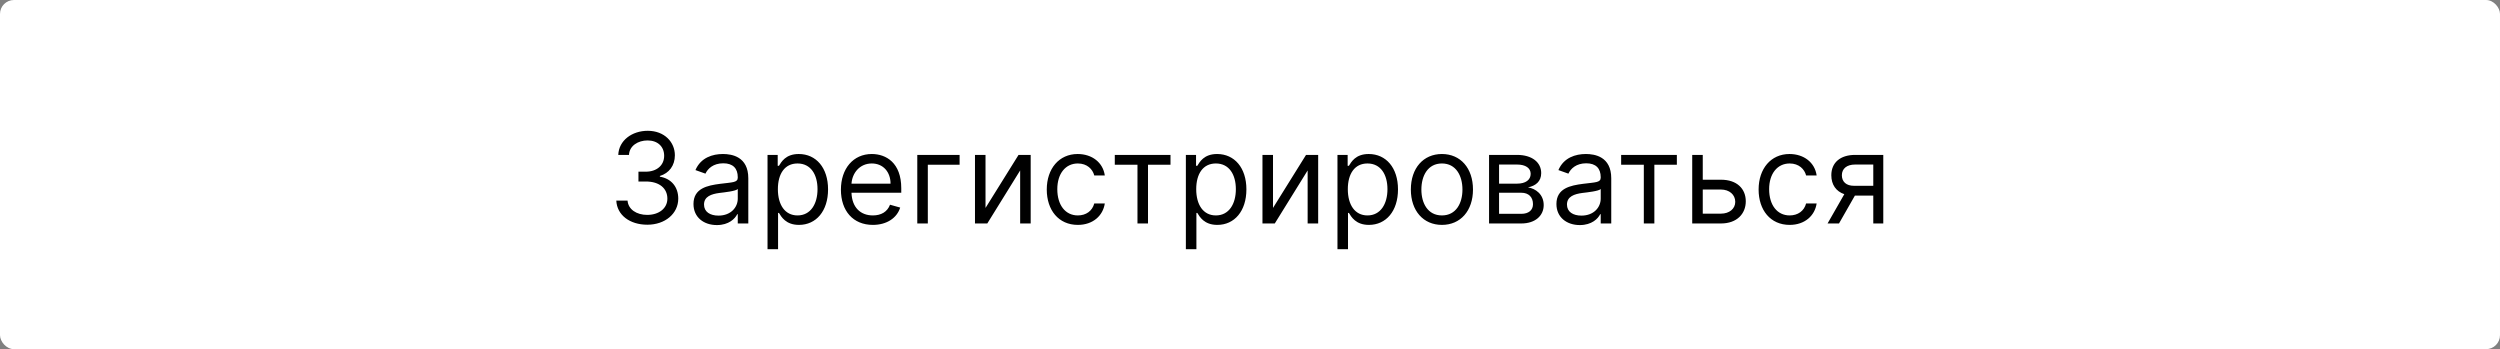<svg width="358" height="50" viewBox="0 0 358 50" fill="none" xmlns="http://www.w3.org/2000/svg">
<rect x="0" y="0" width="358" height="50" fill="#808080" stroke="none"/>
<rect width="358" height="50" rx="2" fill="white"/>
<path d="M92.704 32.179C95.242 32.179 97.127 30.587 97.127 28.446C97.127 26.784 96.143 25.576 94.494 25.301V25.199C95.817 24.796 96.642 23.709 96.642 22.233C96.642 20.379 95.178 18.73 92.755 18.73C90.493 18.73 88.613 20.124 88.537 22.182H90.071C90.128 20.878 91.368 20.111 92.73 20.111C94.174 20.111 95.108 20.986 95.108 22.31C95.108 23.69 94.027 24.585 92.474 24.585H91.426V25.991H92.474C94.462 25.991 95.568 27.001 95.568 28.446C95.568 29.833 94.36 30.773 92.679 30.773C91.164 30.773 89.962 29.993 89.866 28.727H88.255C88.351 30.785 90.166 32.179 92.704 32.179ZM102.657 32.23C104.37 32.23 105.265 31.31 105.571 30.671H105.648V32H107.157V25.531C107.157 22.412 104.779 22.054 103.526 22.054C102.043 22.054 100.355 22.565 99.588 24.355L101.02 24.866C101.353 24.151 102.139 23.384 103.577 23.384C104.964 23.384 105.648 24.119 105.648 25.378V25.429C105.648 26.158 104.907 26.094 103.117 26.324C101.295 26.56 99.307 26.963 99.307 29.213C99.307 31.131 100.79 32.23 102.657 32.23ZM102.887 30.875C101.685 30.875 100.816 30.338 100.816 29.29C100.816 28.139 101.864 27.781 103.04 27.628C103.679 27.551 105.392 27.372 105.648 27.065V28.446C105.648 29.673 104.676 30.875 102.887 30.875ZM109.91 35.682H111.419V30.491H111.546C111.879 31.028 112.518 32.205 114.41 32.205C116.865 32.205 118.578 30.236 118.578 27.116C118.578 24.023 116.865 22.054 114.384 22.054C112.467 22.054 111.879 23.23 111.546 23.741H111.367V22.182H109.91V35.682ZM111.393 27.091C111.393 24.892 112.365 23.409 114.205 23.409C116.123 23.409 117.069 25.02 117.069 27.091C117.069 29.188 116.097 30.849 114.205 30.849C112.39 30.849 111.393 29.315 111.393 27.091ZM124.995 32.205C126.99 32.205 128.447 31.207 128.907 29.724L127.45 29.315C127.066 30.338 126.178 30.849 124.995 30.849C123.225 30.849 122.004 29.705 121.933 27.602H129.061V26.963C129.061 23.307 126.887 22.054 124.842 22.054C122.183 22.054 120.419 24.151 120.419 27.168C120.419 30.185 122.157 32.205 124.995 32.205ZM121.933 26.298C122.036 24.771 123.116 23.409 124.842 23.409C126.478 23.409 127.526 24.636 127.526 26.298H121.933ZM137.415 22.182H131.355V32H132.864V23.588H137.415V22.182ZM141.126 29.776V22.182H139.617V32H141.381L146.086 24.406V32H147.594V22.182H145.856L141.126 29.776ZM154.346 32.205C156.519 32.205 157.951 30.875 158.207 29.136H156.698C156.417 30.21 155.522 30.849 154.346 30.849C152.556 30.849 151.406 29.366 151.406 27.091C151.406 24.866 152.582 23.409 154.346 23.409C155.675 23.409 156.468 24.227 156.698 25.122H158.207C157.951 23.281 156.391 22.054 154.32 22.054C151.661 22.054 149.897 24.151 149.897 27.142C149.897 30.082 151.585 32.205 154.346 32.205ZM159.638 23.588H162.886V32H164.394V23.588H167.616V22.182H159.638V23.588ZM169.816 35.682H171.325V30.491H171.453C171.785 31.028 172.424 32.205 174.316 32.205C176.771 32.205 178.484 30.236 178.484 27.116C178.484 24.023 176.771 22.054 174.291 22.054C172.373 22.054 171.785 23.23 171.453 23.741H171.274V22.182H169.816V35.682ZM171.299 27.091C171.299 24.892 172.271 23.409 174.112 23.409C176.029 23.409 176.975 25.02 176.975 27.091C176.975 29.188 176.004 30.849 174.112 30.849C172.296 30.849 171.299 29.315 171.299 27.091ZM182.294 29.776V22.182H180.785V32H182.549L187.254 24.406V32H188.762V22.182H187.024L182.294 29.776ZM191.525 35.682H193.034V30.491H193.162C193.494 31.028 194.133 32.205 196.025 32.205C198.48 32.205 200.193 30.236 200.193 27.116C200.193 24.023 198.48 22.054 196 22.054C194.082 22.054 193.494 23.23 193.162 23.741H192.983V22.182H191.525V35.682ZM193.008 27.091C193.008 24.892 193.98 23.409 195.821 23.409C197.738 23.409 198.684 25.02 198.684 27.091C198.684 29.188 197.713 30.849 195.821 30.849C194.005 30.849 193.008 29.315 193.008 27.091ZM206.483 32.205C209.142 32.205 210.931 30.185 210.931 27.142C210.931 24.074 209.142 22.054 206.483 22.054C203.824 22.054 202.034 24.074 202.034 27.142C202.034 30.185 203.824 32.205 206.483 32.205ZM206.483 30.849C204.463 30.849 203.542 29.111 203.542 27.142C203.542 25.173 204.463 23.409 206.483 23.409C208.502 23.409 209.423 25.173 209.423 27.142C209.423 29.111 208.502 30.849 206.483 30.849ZM213.234 32H217.862C219.856 32 221.058 30.875 221.058 29.366C221.058 27.826 219.888 26.995 218.808 26.835C219.914 26.605 220.7 25.985 220.7 24.79C220.7 23.224 219.358 22.182 217.248 22.182H213.234V32ZM214.666 30.619V27.602H217.862C218.898 27.602 219.524 28.222 219.524 29.239C219.524 30.095 218.898 30.619 217.862 30.619H214.666ZM214.666 26.298V23.562H217.248C218.456 23.562 219.192 24.067 219.192 24.892C219.192 25.768 218.456 26.298 217.248 26.298H214.666ZM226.231 32.23C227.944 32.23 228.839 31.31 229.146 30.671H229.222V32H230.731V25.531C230.731 22.412 228.353 22.054 227.1 22.054C225.617 22.054 223.93 22.565 223.163 24.355L224.594 24.866C224.927 24.151 225.713 23.384 227.151 23.384C228.538 23.384 229.222 24.119 229.222 25.378V25.429C229.222 26.158 228.481 26.094 226.691 26.324C224.869 26.56 222.881 26.963 222.881 29.213C222.881 31.131 224.364 32.23 226.231 32.23ZM226.461 30.875C225.259 30.875 224.39 30.338 224.39 29.29C224.39 28.139 225.438 27.781 226.614 27.628C227.254 27.551 228.967 27.372 229.222 27.065V28.446C229.222 29.673 228.251 30.875 226.461 30.875ZM232.148 23.588H235.395V32H236.904V23.588H240.126V22.182H232.148V23.588ZM243.835 25.736V22.182H242.326V32H246.442C248.744 32 249.996 30.594 249.996 28.829C249.996 27.04 248.744 25.736 246.442 25.736H243.835ZM243.835 27.142H246.442C247.638 27.142 248.488 27.871 248.488 28.906C248.488 29.897 247.638 30.594 246.442 30.594H243.835V27.142ZM256.281 32.205C258.455 32.205 259.887 30.875 260.142 29.136H258.634C258.352 30.21 257.458 30.849 256.281 30.849C254.492 30.849 253.341 29.366 253.341 27.091C253.341 24.866 254.517 23.409 256.281 23.409C257.611 23.409 258.404 24.227 258.634 25.122H260.142C259.887 23.281 258.327 22.054 256.256 22.054C253.597 22.054 251.833 24.151 251.833 27.142C251.833 30.082 253.52 32.205 256.281 32.205ZM268.254 32H269.686V22.182H265.646C263.53 22.182 262.245 23.288 262.245 25.097C262.245 26.445 262.923 27.404 264.105 27.807L261.708 32H263.345L265.62 28.011H268.254V32ZM268.254 26.605H265.467C264.399 26.605 263.754 26.036 263.754 25.097C263.754 24.144 264.47 23.562 265.646 23.562H268.254V26.605Z" fill="black"/>
</svg>
